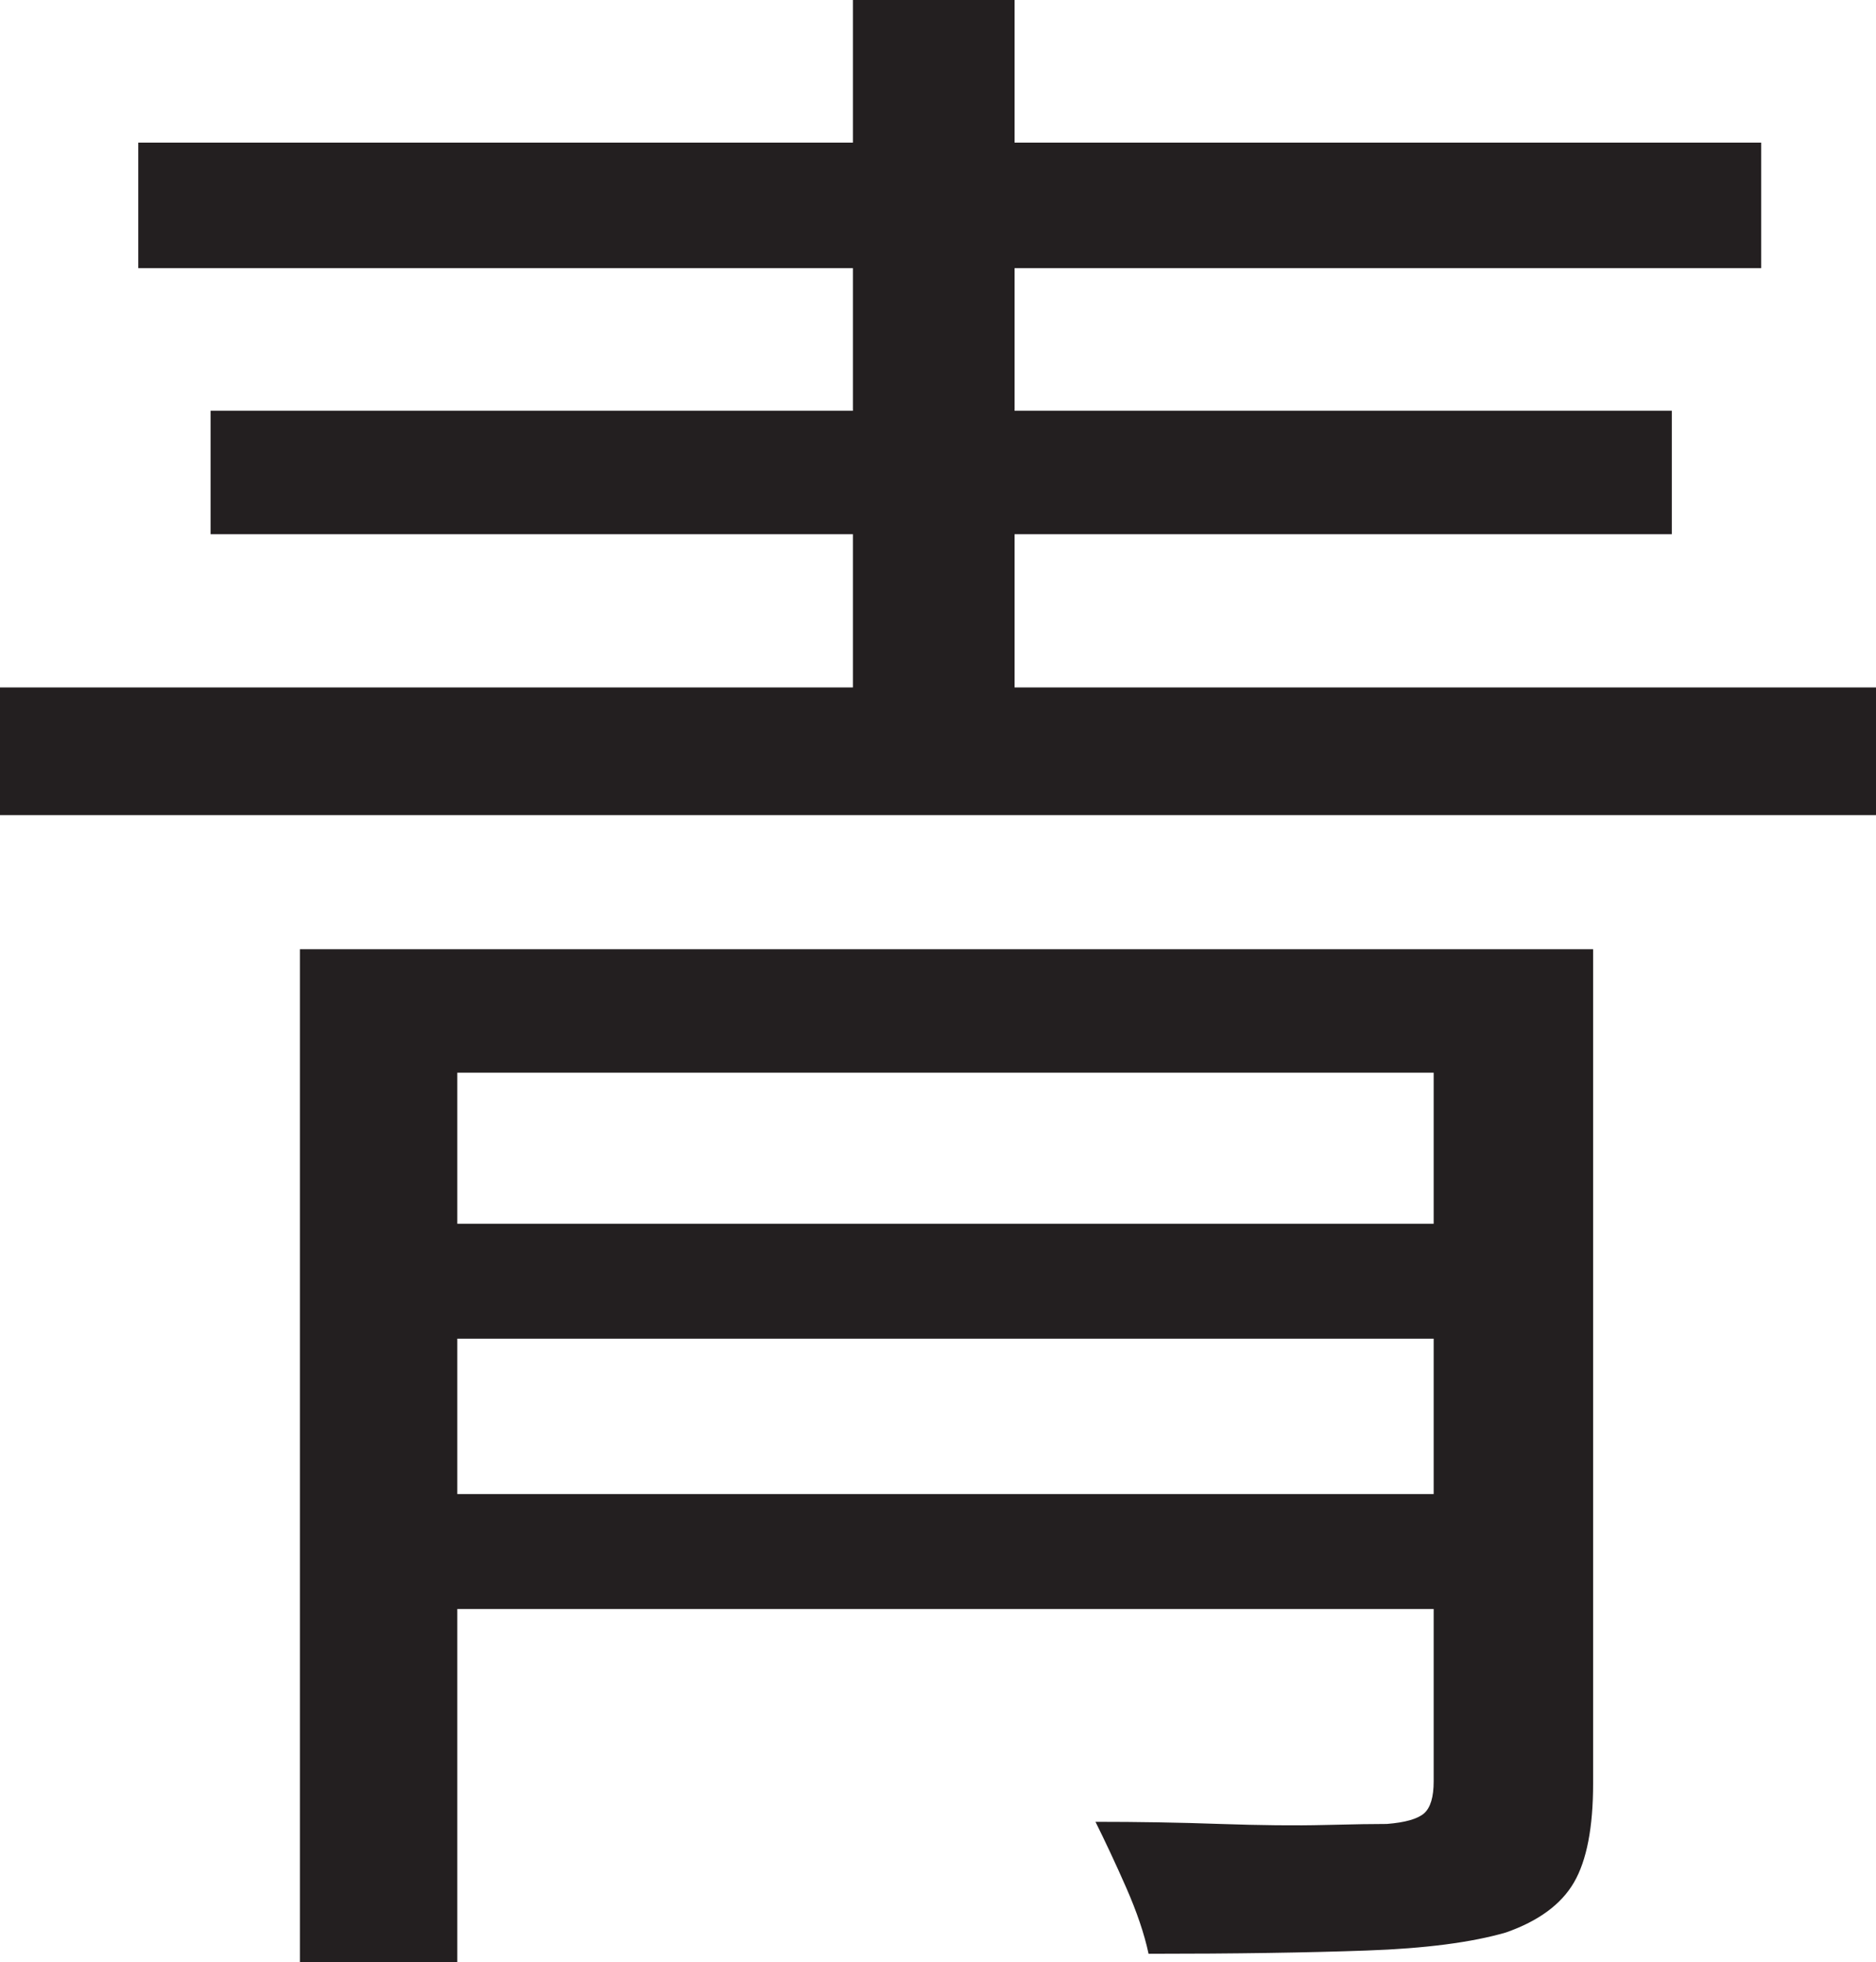 <?xml version="1.0" encoding="UTF-8"?>
<svg id="Layer_1" data-name="Layer 1" xmlns="http://www.w3.org/2000/svg" viewBox="0 0 220.5 230.5">
  <path d="M0,80.75h220.5v15H0v-15ZM16.25,16.75h190.75v14.75H16.25v-14.75ZM24.75,48.25h171.75v14.5H24.75v-14.5ZM35.25,111.5h139.5v14.5H53.75v104.5h-18.5v-119ZM46.5,143.75h128.25v13.5H46.5v-13.5ZM46.5,175.5h128.5v13.5H46.5v-13.5ZM100.25,0h19v90h-19V0ZM168.5,111.5h18.75v98c0,5.16-.75,9.04-2.25,11.62-1.5,2.58-4.17,4.54-8,5.88-4,1.16-9.46,1.88-16.38,2.12-6.92.25-15.46.38-25.62.38-.5-2.34-1.38-4.92-2.62-7.75-1.25-2.84-2.46-5.42-3.62-7.75,5,0,9.88.08,14.62.25,4.75.16,8.88.21,12.38.12,3.5-.09,5.91-.12,7.25-.12,2.16-.17,3.62-.59,4.38-1.25.75-.67,1.12-1.92,1.12-3.75v-97.75Z" style="fill: #231f20; stroke-width: 0px;"/>
</svg>